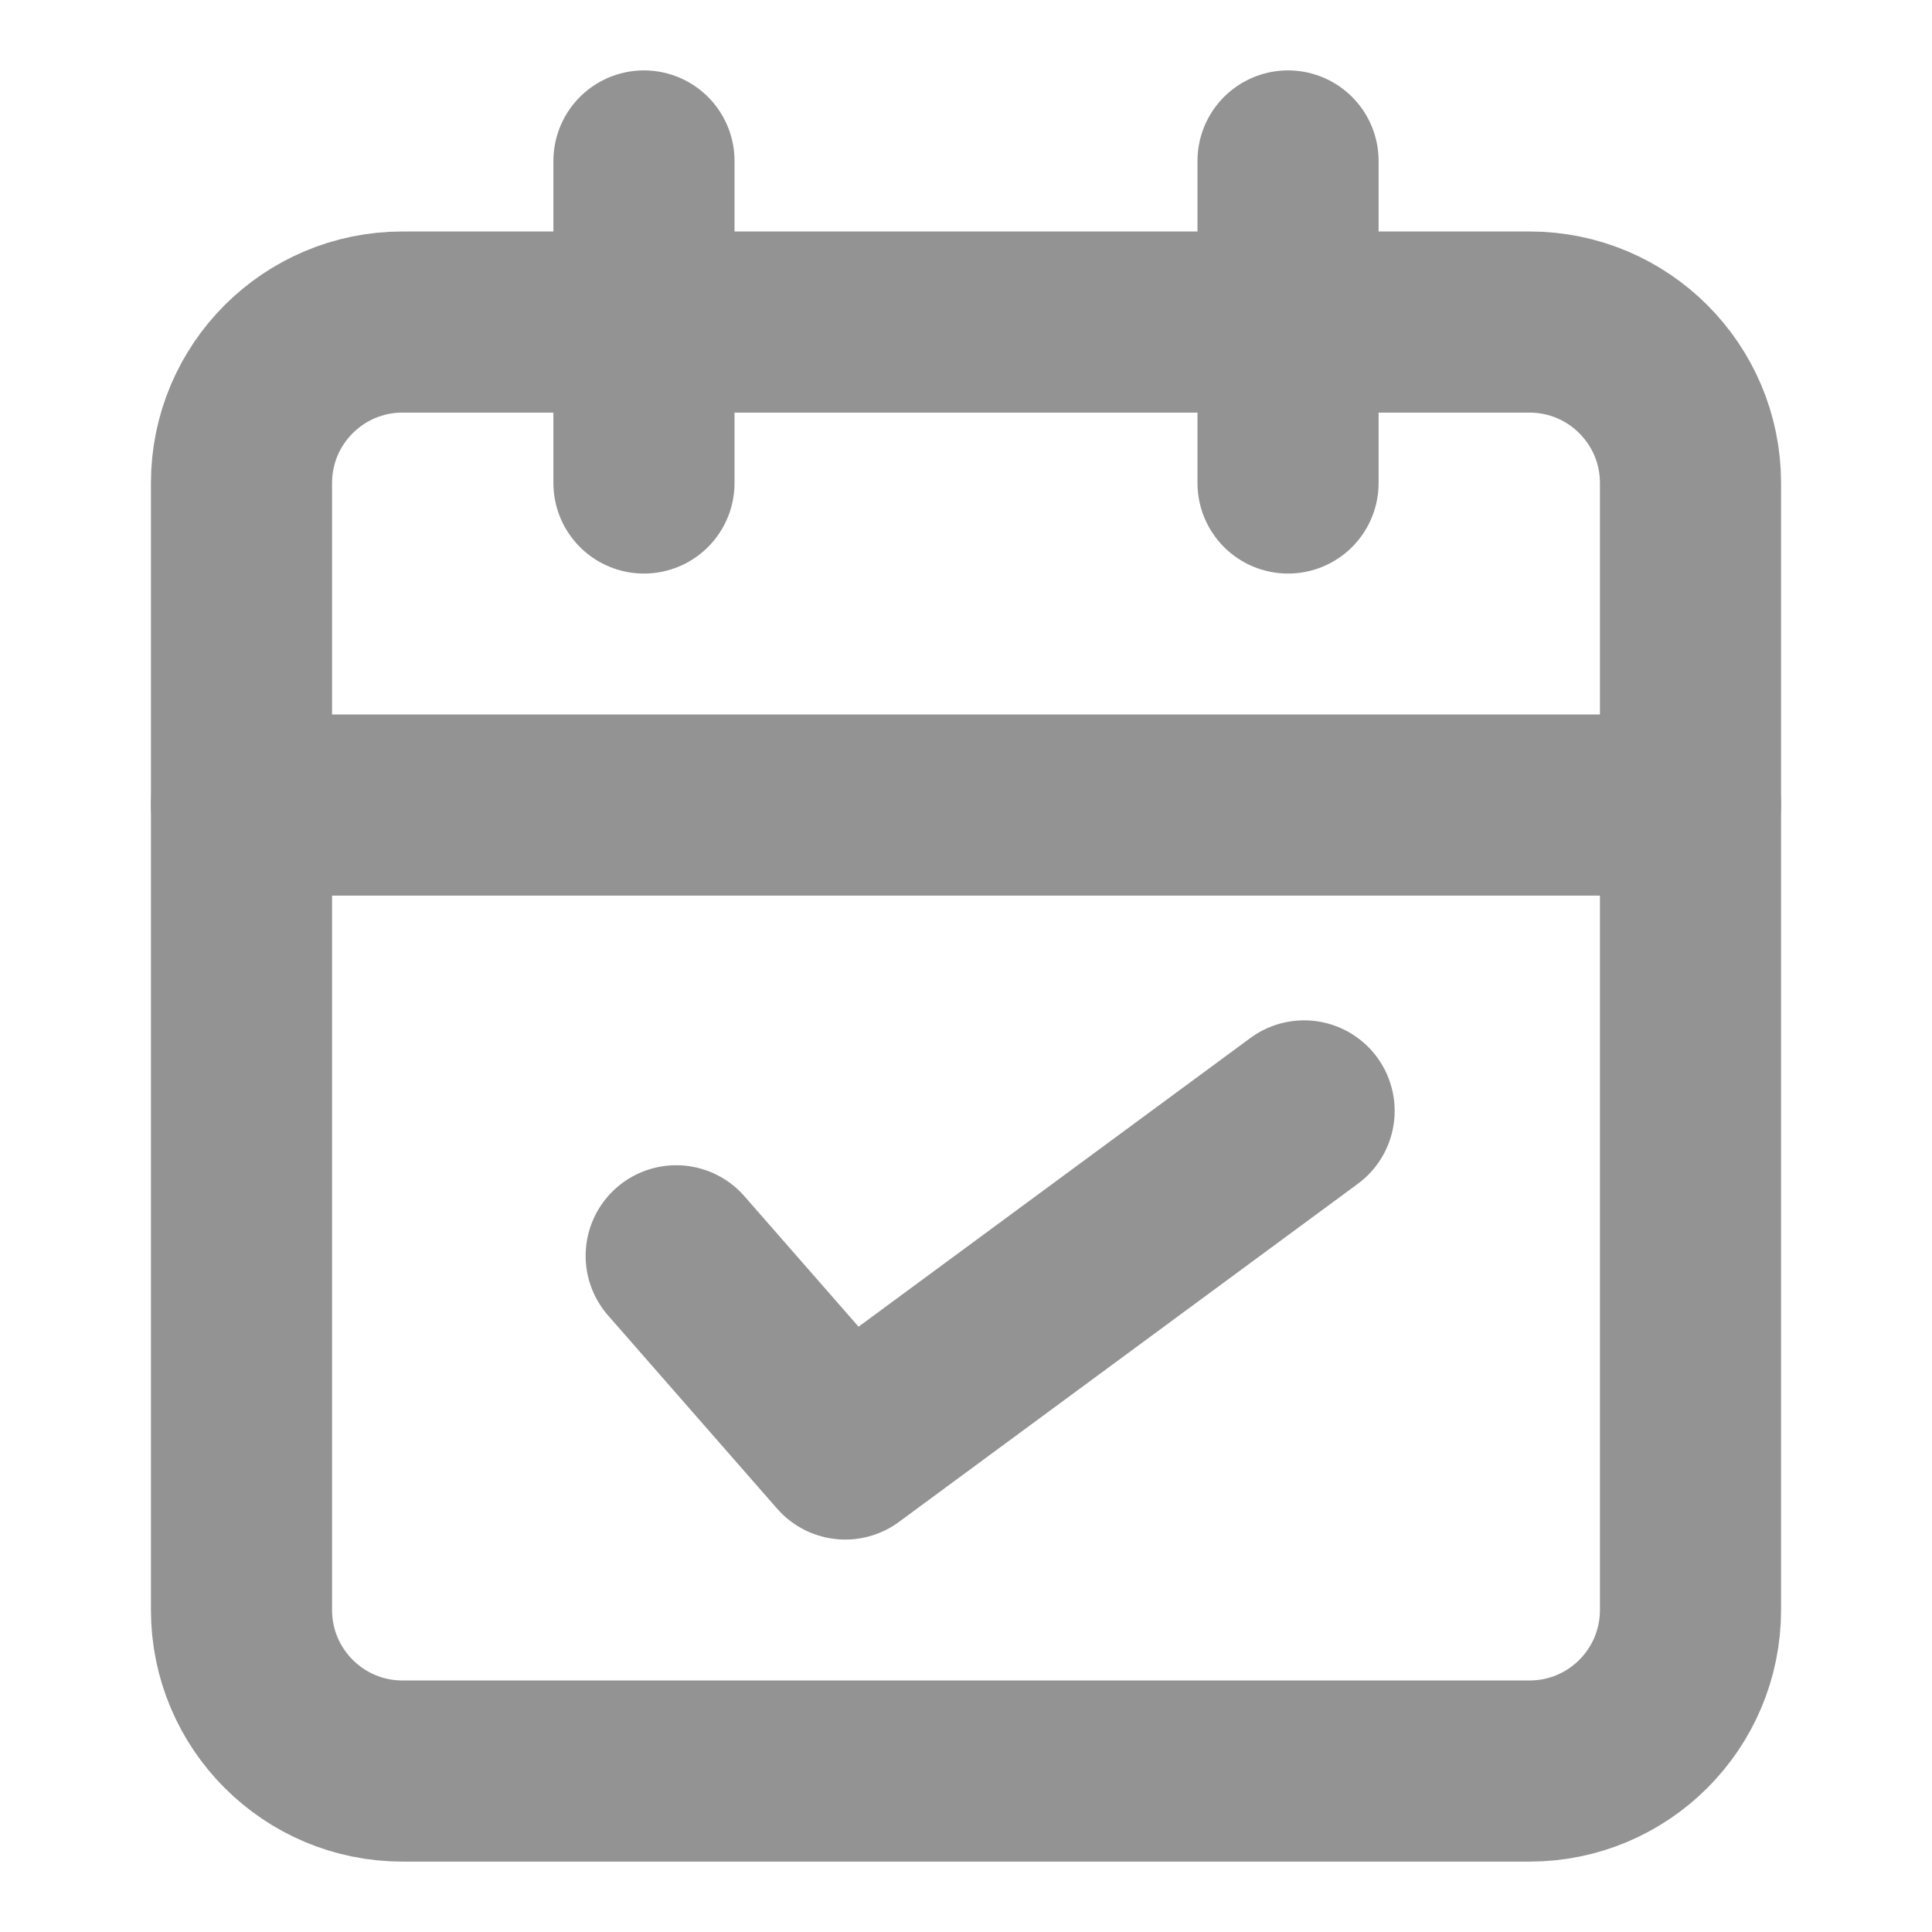 <svg width="16" height="16" viewBox="0 0 16 16" fill="none" xmlns="http://www.w3.org/2000/svg">
<path d="M12.667 2.667H3.333C2.597 2.667 2 3.264 2 4V13.333C2 14.07 2.597 14.667 3.333 14.667H12.667C13.403 14.667 14 14.07 14 13.333V4C14 3.264 13.403 2.667 12.667 2.667Z" stroke="#939393" stroke-width="1.5" stroke-linecap="round" stroke-linejoin="round"/>
<path d="M10.667 1.333V4" stroke="#939393" stroke-width="1.5" stroke-linecap="round" stroke-linejoin="round"/>
<path d="M5.333 1.333V4" stroke="#939393" stroke-width="1.5" stroke-linecap="round" stroke-linejoin="round"/>
<path d="M2 6.667H14" stroke="#939393" stroke-width="1.5" stroke-linecap="round" stroke-linejoin="round"/>
<path d="M10.8 9.2L7 12L5.6 10.4" stroke="#939393" stroke-width="1.5" stroke-linecap="round" stroke-linejoin="round"/>
</svg>
